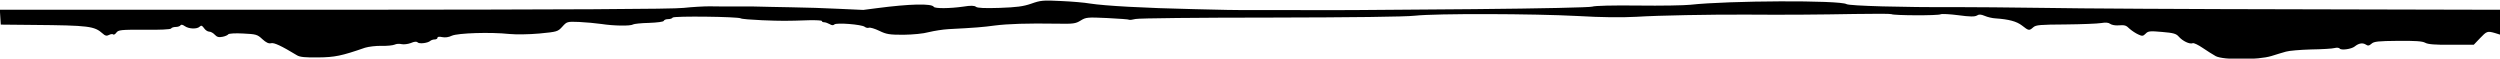 <svg version="1" xmlns="http://www.w3.org/2000/svg" width="1920" height="45" viewBox="0 0 16000 370"><g id="torn-paper-2"><path d="M14181 357 c-18 -10 -56 -34 -84 -53 -28 -19 -56 -33 -64 -30 -19 8 -64 -14 -88 -41 -17 -20 -34 -25 -107 -31 -78 -7 -90 -6 -106 11 -16 16 -22 17 -47 5 -16 -7 -40 -23 -54 -35 -26 -25 -30 -26 -79 -23 -18 1 -39 -4 -47 -10 -10 -8 -29 -10 -57 -5 -24 4 -127 8 -229 9 -163 1 -189 3 -206 18 -26 23 -29 23 -72 -11 -35 -27 -84 -40 -171 -46 -19 -1 -50 -8 -68 -16 -24 -10 -37 -11 -50 -2 -14 8 -44 8 -118 -2 -54 -7 -106 -10 -114 -6 -17 9 -301 8 -315 -1 -6 -3 -111 -3 -235 -1 -218 4 -448 6 -695 4 -228 -1 -561 5 -702 14 -95 5 -221 4 -375 -5 -283 -15 -906 -17 -1043 -2 -63 7 -404 11 -925 12 -454 0 -842 4 -862 9 -20 5 -39 7 -41 5 -2 -3 -65 -7 -140 -11 -128 -6 -137 -5 -171 16 -32 20 -47 22 -153 20 -187 -3 -312 1 -398 12 -74 10 -121 14 -295 23 -36 2 -92 11 -125 19 -36 10 -102 16 -163 17 -89 0 -109 -3 -154 -25 -29 -14 -59 -23 -67 -20 -7 3 -20 0 -27 -6 -19 -15 -181 -28 -194 -15 -7 7 -17 6 -30 -2 -11 -6 -27 -12 -35 -12 -8 0 -15 -3 -15 -8 0 -4 -37 -6 -82 -5 -150 5 -172 5 -300 0 -70 -3 -132 -8 -137 -12 -18 -11 -429 -16 -436 -5 -3 6 -17 10 -30 10 -13 0 -25 5 -27 11 -2 6 -42 11 -94 13 -50 1 -96 6 -103 10 -16 11 -125 9 -202 -3 -35 -5 -99 -11 -143 -13 -77 -3 -78 -2 -107 30 -29 32 -33 33 -147 44 -67 6 -149 7 -192 3 -122 -13 -330 -6 -368 11 -20 10 -44 13 -62 9 -19 -4 -30 -3 -30 4 0 6 -8 11 -18 11 -10 0 -22 4 -28 9 -15 14 -70 21 -81 10 -7 -7 -21 -6 -44 4 -19 7 -45 10 -59 7 -14 -4 -34 -2 -44 3 -11 5 -49 9 -84 8 -35 -1 -83 5 -106 12 -150 52 -193 61 -301 62 -82 1 -116 -2 -135 -14 -99 -60 -146 -82 -165 -77 -15 4 -32 -4 -56 -26 -32 -30 -40 -32 -123 -36 -51 -3 -91 0 -95 5 -3 5 -20 13 -37 16 -24 5 -36 1 -49 -13 -10 -11 -26 -20 -36 -20 -10 0 -25 -10 -33 -22 -12 -17 -18 -20 -28 -10 -17 17 -69 15 -95 -3 -14 -10 -24 -12 -28 -5 -3 5 -17 10 -30 10 -13 0 -27 4 -30 10 -4 6 -72 9 -171 8 -151 -1 -166 1 -179 18 -7 10 -17 16 -20 12 -4 -4 -16 -3 -27 3 -16 8 -25 6 -41 -9 -53 -47 -85 -52 -447 -55 l-205 -2 -3 -48 -3 -47 2138 0 c1506 -1 2168 -4 2238 -12 55 -6 129 -10 165 -10 36 1 117 1 180 1 63 -1 129 0 145 1 17 1 104 2 195 4 91 1 230 6 310 10 80 4 150 7 155 7 6 -1 44 -6 85 -11 214 -28 352 -31 366 -9 7 12 103 11 188 -1 49 -8 72 -7 82 1 9 8 58 10 151 7 110 -4 151 -9 203 -27 59 -21 76 -23 190 -17 69 3 152 10 185 16 97 15 349 29 665 36 162 4 302 7 310 6 8 0 146 0 305 0 372 1 327 1 1180 -6 434 -4 740 -11 755 -16 15 -6 135 -9 293 -7 148 2 299 -1 335 -5 244 -27 958 -30 1000 -4 19 11 362 21 692 19 107 0 364 2 570 5 206 4 948 8 1648 9 l1272 3 0 79 0 80 -32 -10 c-49 -14 -53 -12 -96 33 l-40 42 -144 0 c-104 1 -150 -3 -167 -13 -18 -10 -63 -13 -175 -12 -125 1 -153 4 -168 18 -16 14 -23 15 -38 5 -20 -12 -44 -8 -70 13 -21 17 -88 26 -96 13 -4 -5 -18 -7 -33 -3 -14 4 -82 8 -151 9 -69 2 -141 8 -160 14 -19 5 -61 18 -93 28 -84 26 -308 26 -356 1z"/></g></svg>
